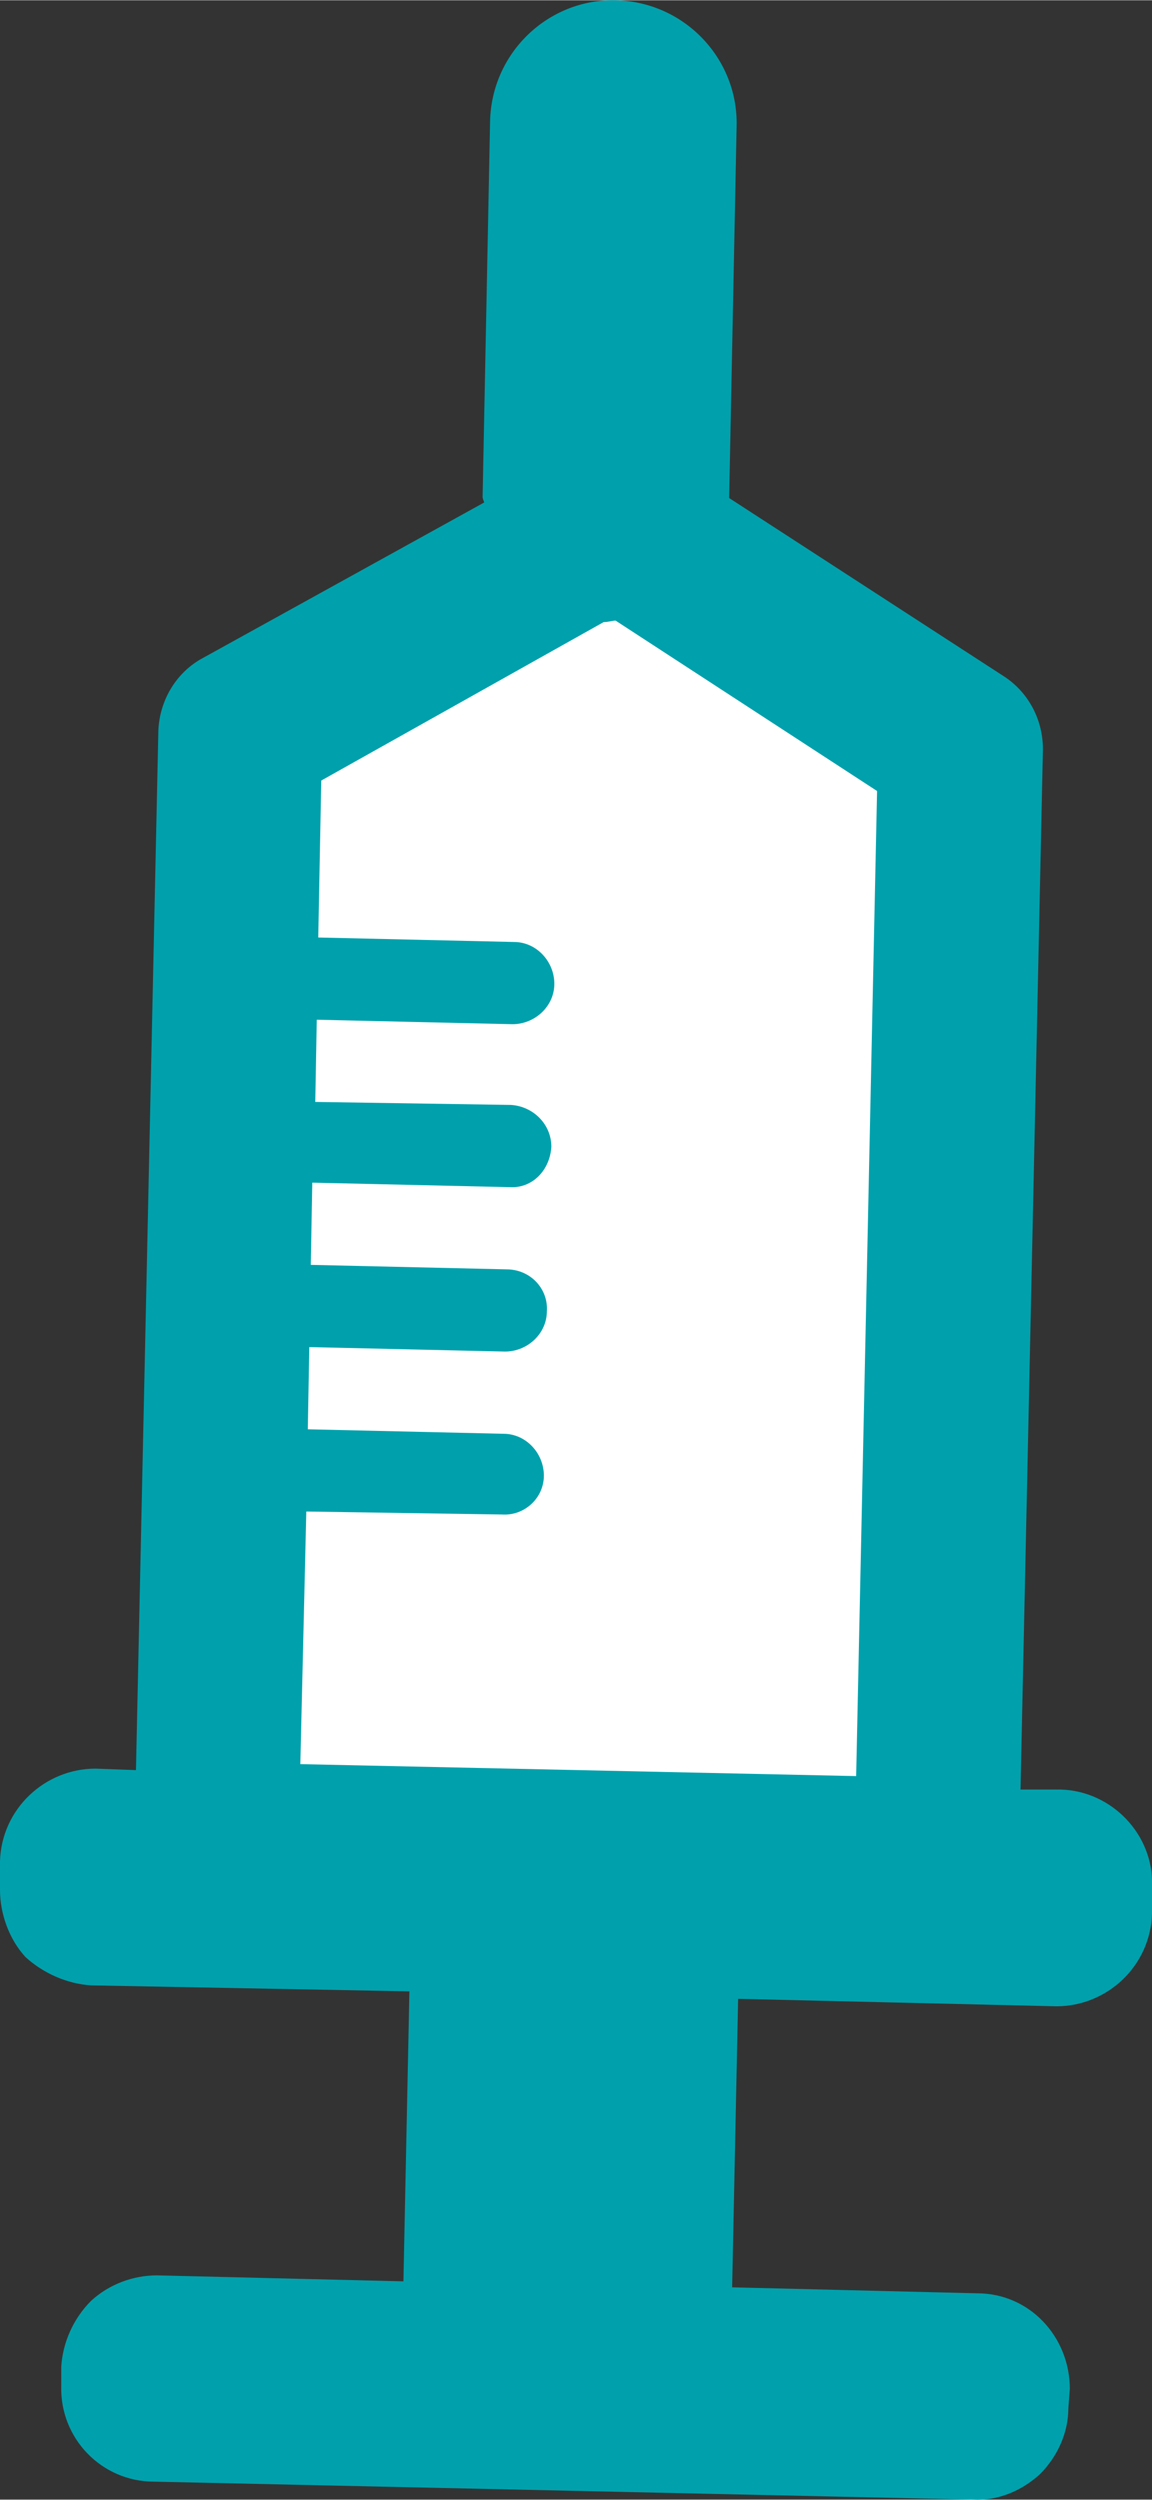 <?xml version="1.0" encoding="UTF-8"?>
<!DOCTYPE svg PUBLIC "-//W3C//DTD SVG 1.1//EN" "http://www.w3.org/Graphics/SVG/1.1/DTD/svg11.dtd">
<!-- Creator: CorelDRAW X8 -->
<svg xmlns="http://www.w3.org/2000/svg" xml:space="preserve" width="1.041in" height="2.258in" version="1.1" style="shape-rendering:geometricPrecision; text-rendering:geometricPrecision; image-rendering:optimizeQuality; fill-rule:evenodd; clip-rule:evenodd"
viewBox="0 0 771 1672"
 xmlns:xlink="http://www.w3.org/1999/xlink">
 <rect x="0" y="0" width="771" height="1672" fill="#333333" stroke="none"/>
 <defs>
  <style type="text/css">
   <![CDATA[
    .fil0 {fill:#00A1AC;fill-rule:nonzero}
    .fil1 {fill:white;fill-rule:nonzero}
   ]]>
  </style>
 </defs>
 <g id="Object">

  <path class="fil0" d="M716 1598c0,-35 -27,-64 -62,-64l-164 -4 4 -193 213 5c34,0 63,-27 64,-62l0 -19c1,-34 -27,-63 -61,-64l-27 0 15 -696c0,-19 -9,-37 -25,-48l-185 -120 5 -249c1,-45 -35,-83 -81,-84 -45,-1 -83,35 -84,81l-5 251c0,2 1,3 1,4l-190 105c-17,10 -27,28 -28,47l-15 696 -27 -1c-34,0 -63,27 -64,62l0 19c0,16 6,33 17,45 12,11 28,18 44,19l213 4 -4 194 -165 -4c-16,0 -32,6 -44,17 -12,12 -19,28 -20,44l0 13c-1,35 27,64 62,64l548 12c17,1 33,-6 45,-17 12,-12 19,-28 19,-44l1 -13z"/>
  <path class="fil1" d="M404 416c3,0 6,-1 8,-1l175 114 -14 659 -372 -8 4 -169 131 2c15,1 28,-11 28,-26 0,-15 -12,-28 -27,-28l-131 -3 1 -55 131 3c15,0 28,-12 28,-27 1,-15 -11,-28 -27,-28l-131 -3 1 -55 132 3c15,1 27,-11 28,-27 0,-15 -12,-27 -27,-28l-131 -2 1 -55 131 3c15,0 28,-12 28,-27 0,-15 -12,-28 -27,-28l-131 -3 2 -105 189 -106z"/>
 </g>
</svg>
